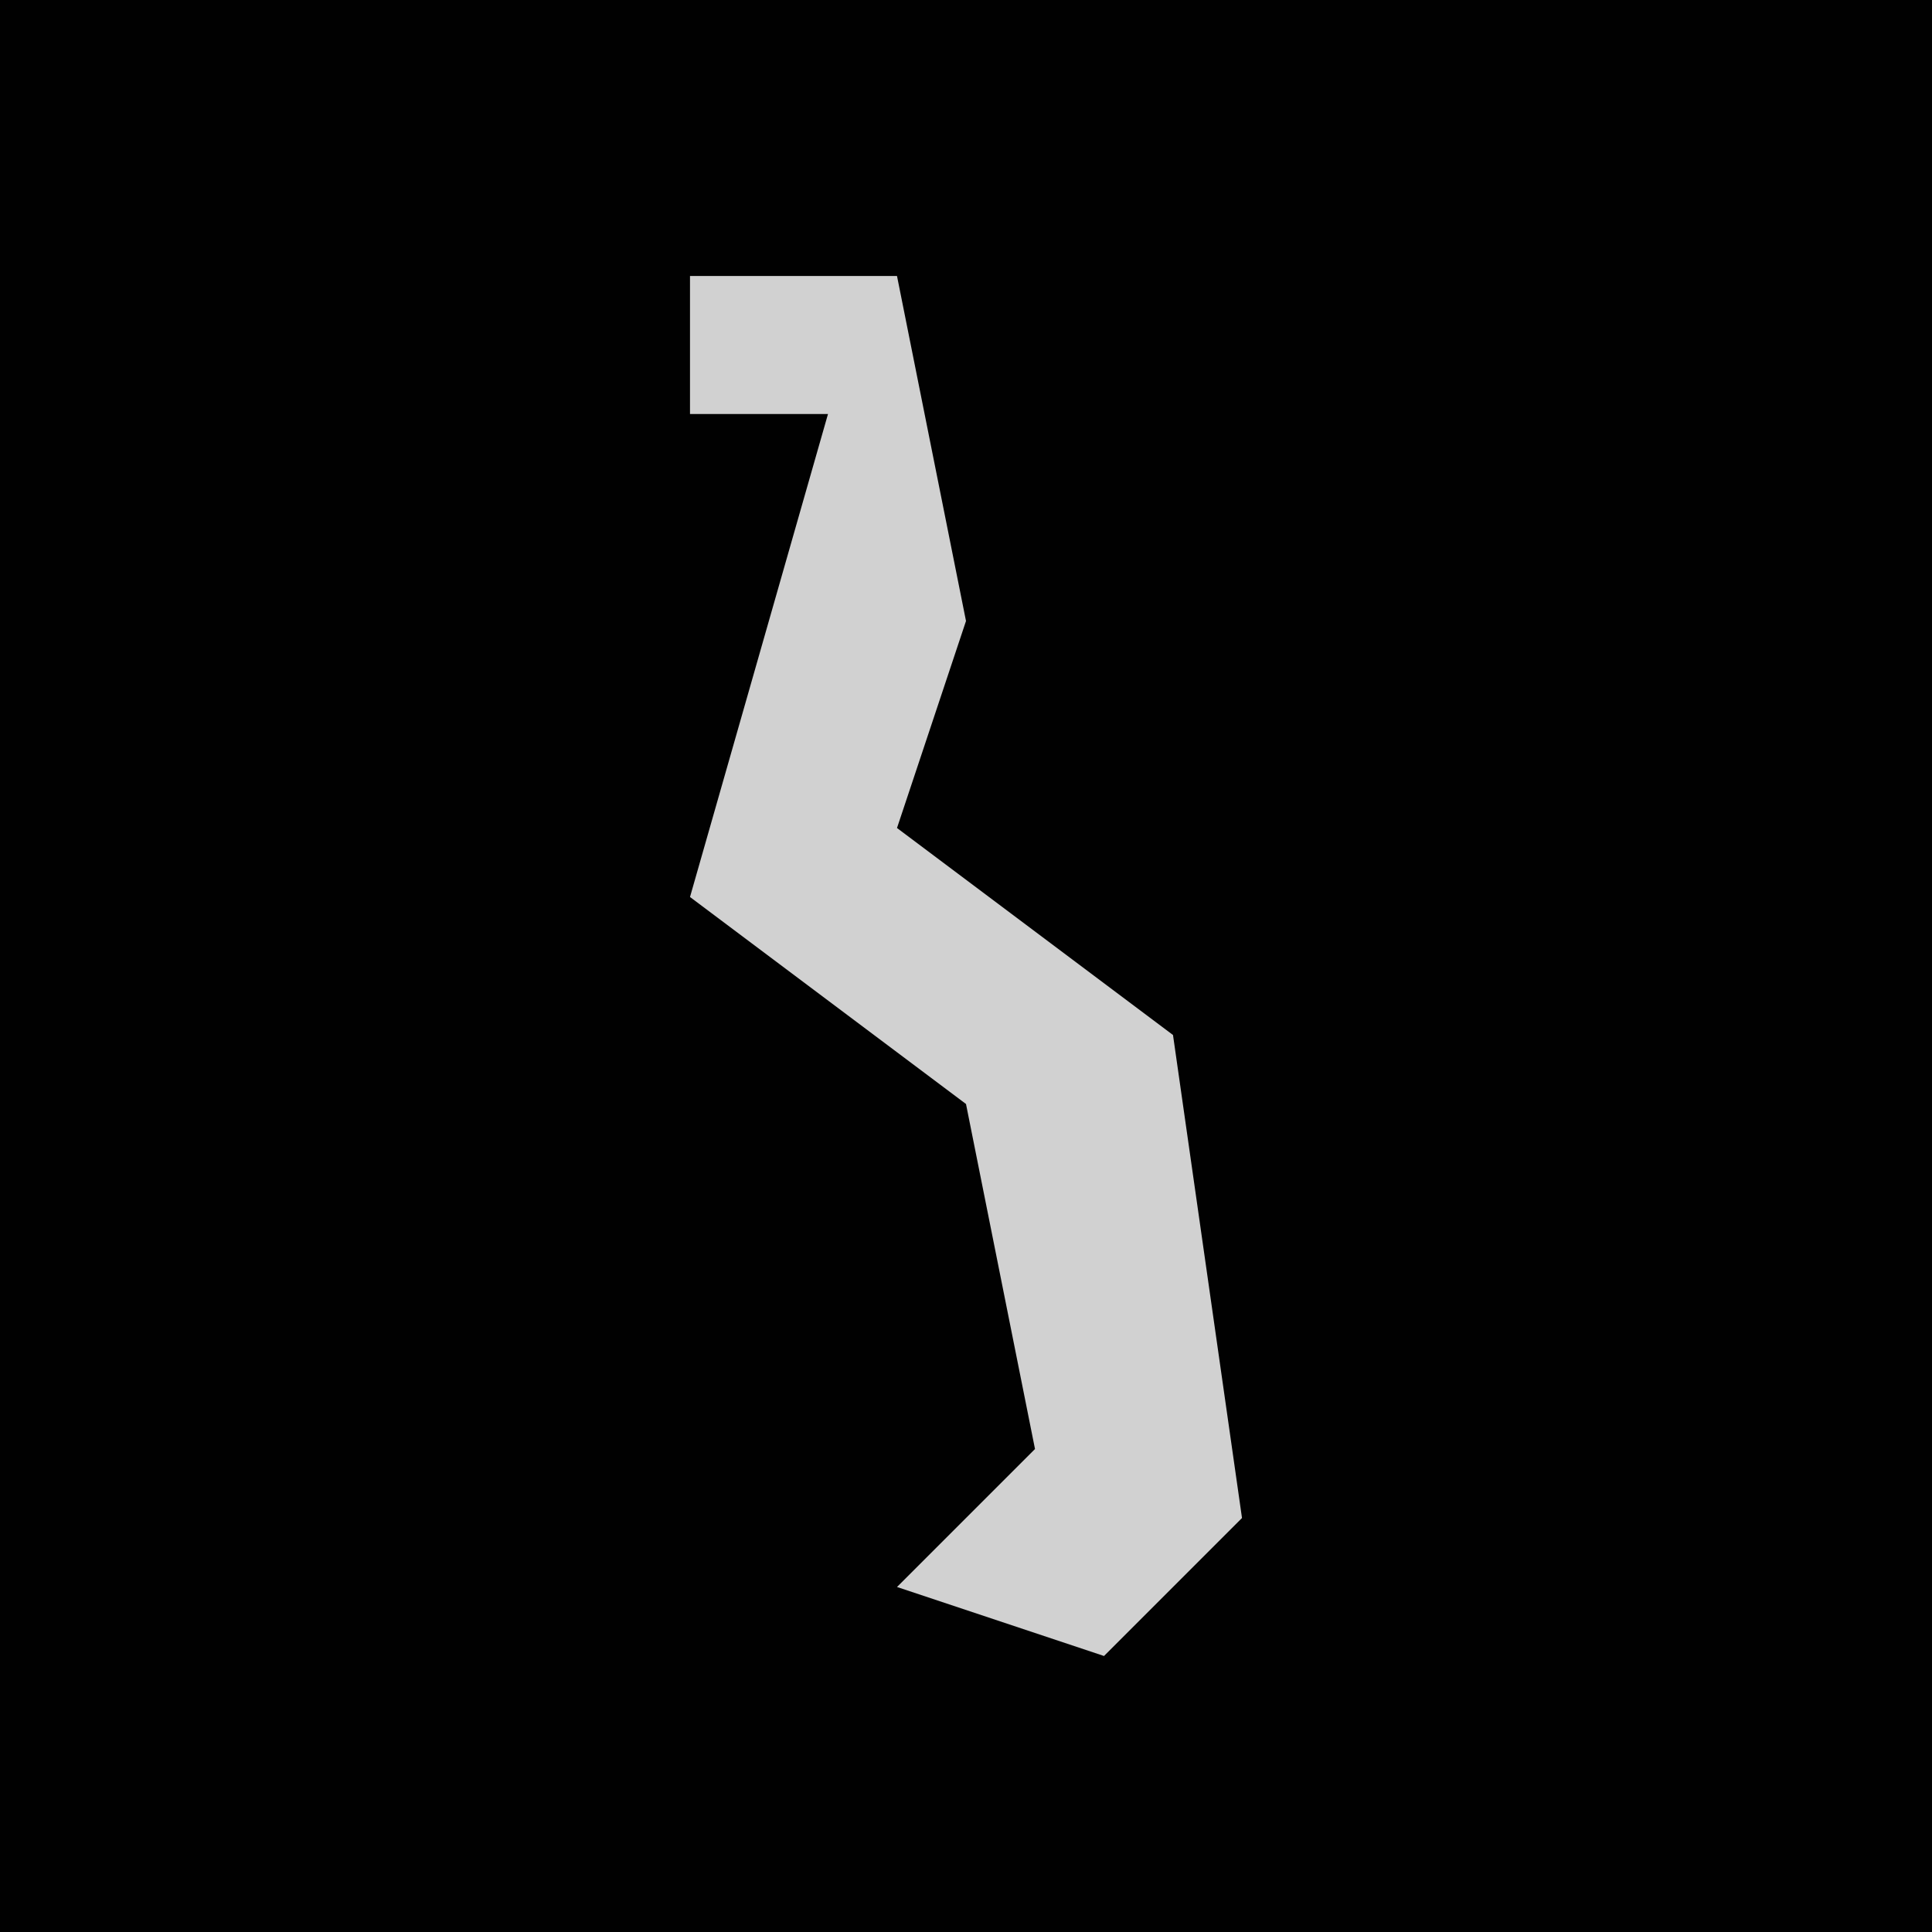 <?xml version="1.0" encoding="UTF-8"?>
<svg version="1.1" xmlns="http://www.w3.org/2000/svg" width="28" height="28">
<path d="M0,0 L28,0 L28,28 L0,28 Z " fill="#010101" transform="translate(0,0)"/>
<path d="M0,0 L3,0 L4,5 L3,8 L7,11 L8,18 L6,20 L3,19 L5,17 L4,12 L0,9 L2,2 L0,2 Z " fill="#D1D1D1" transform="translate(10,4)"/>
</svg>
